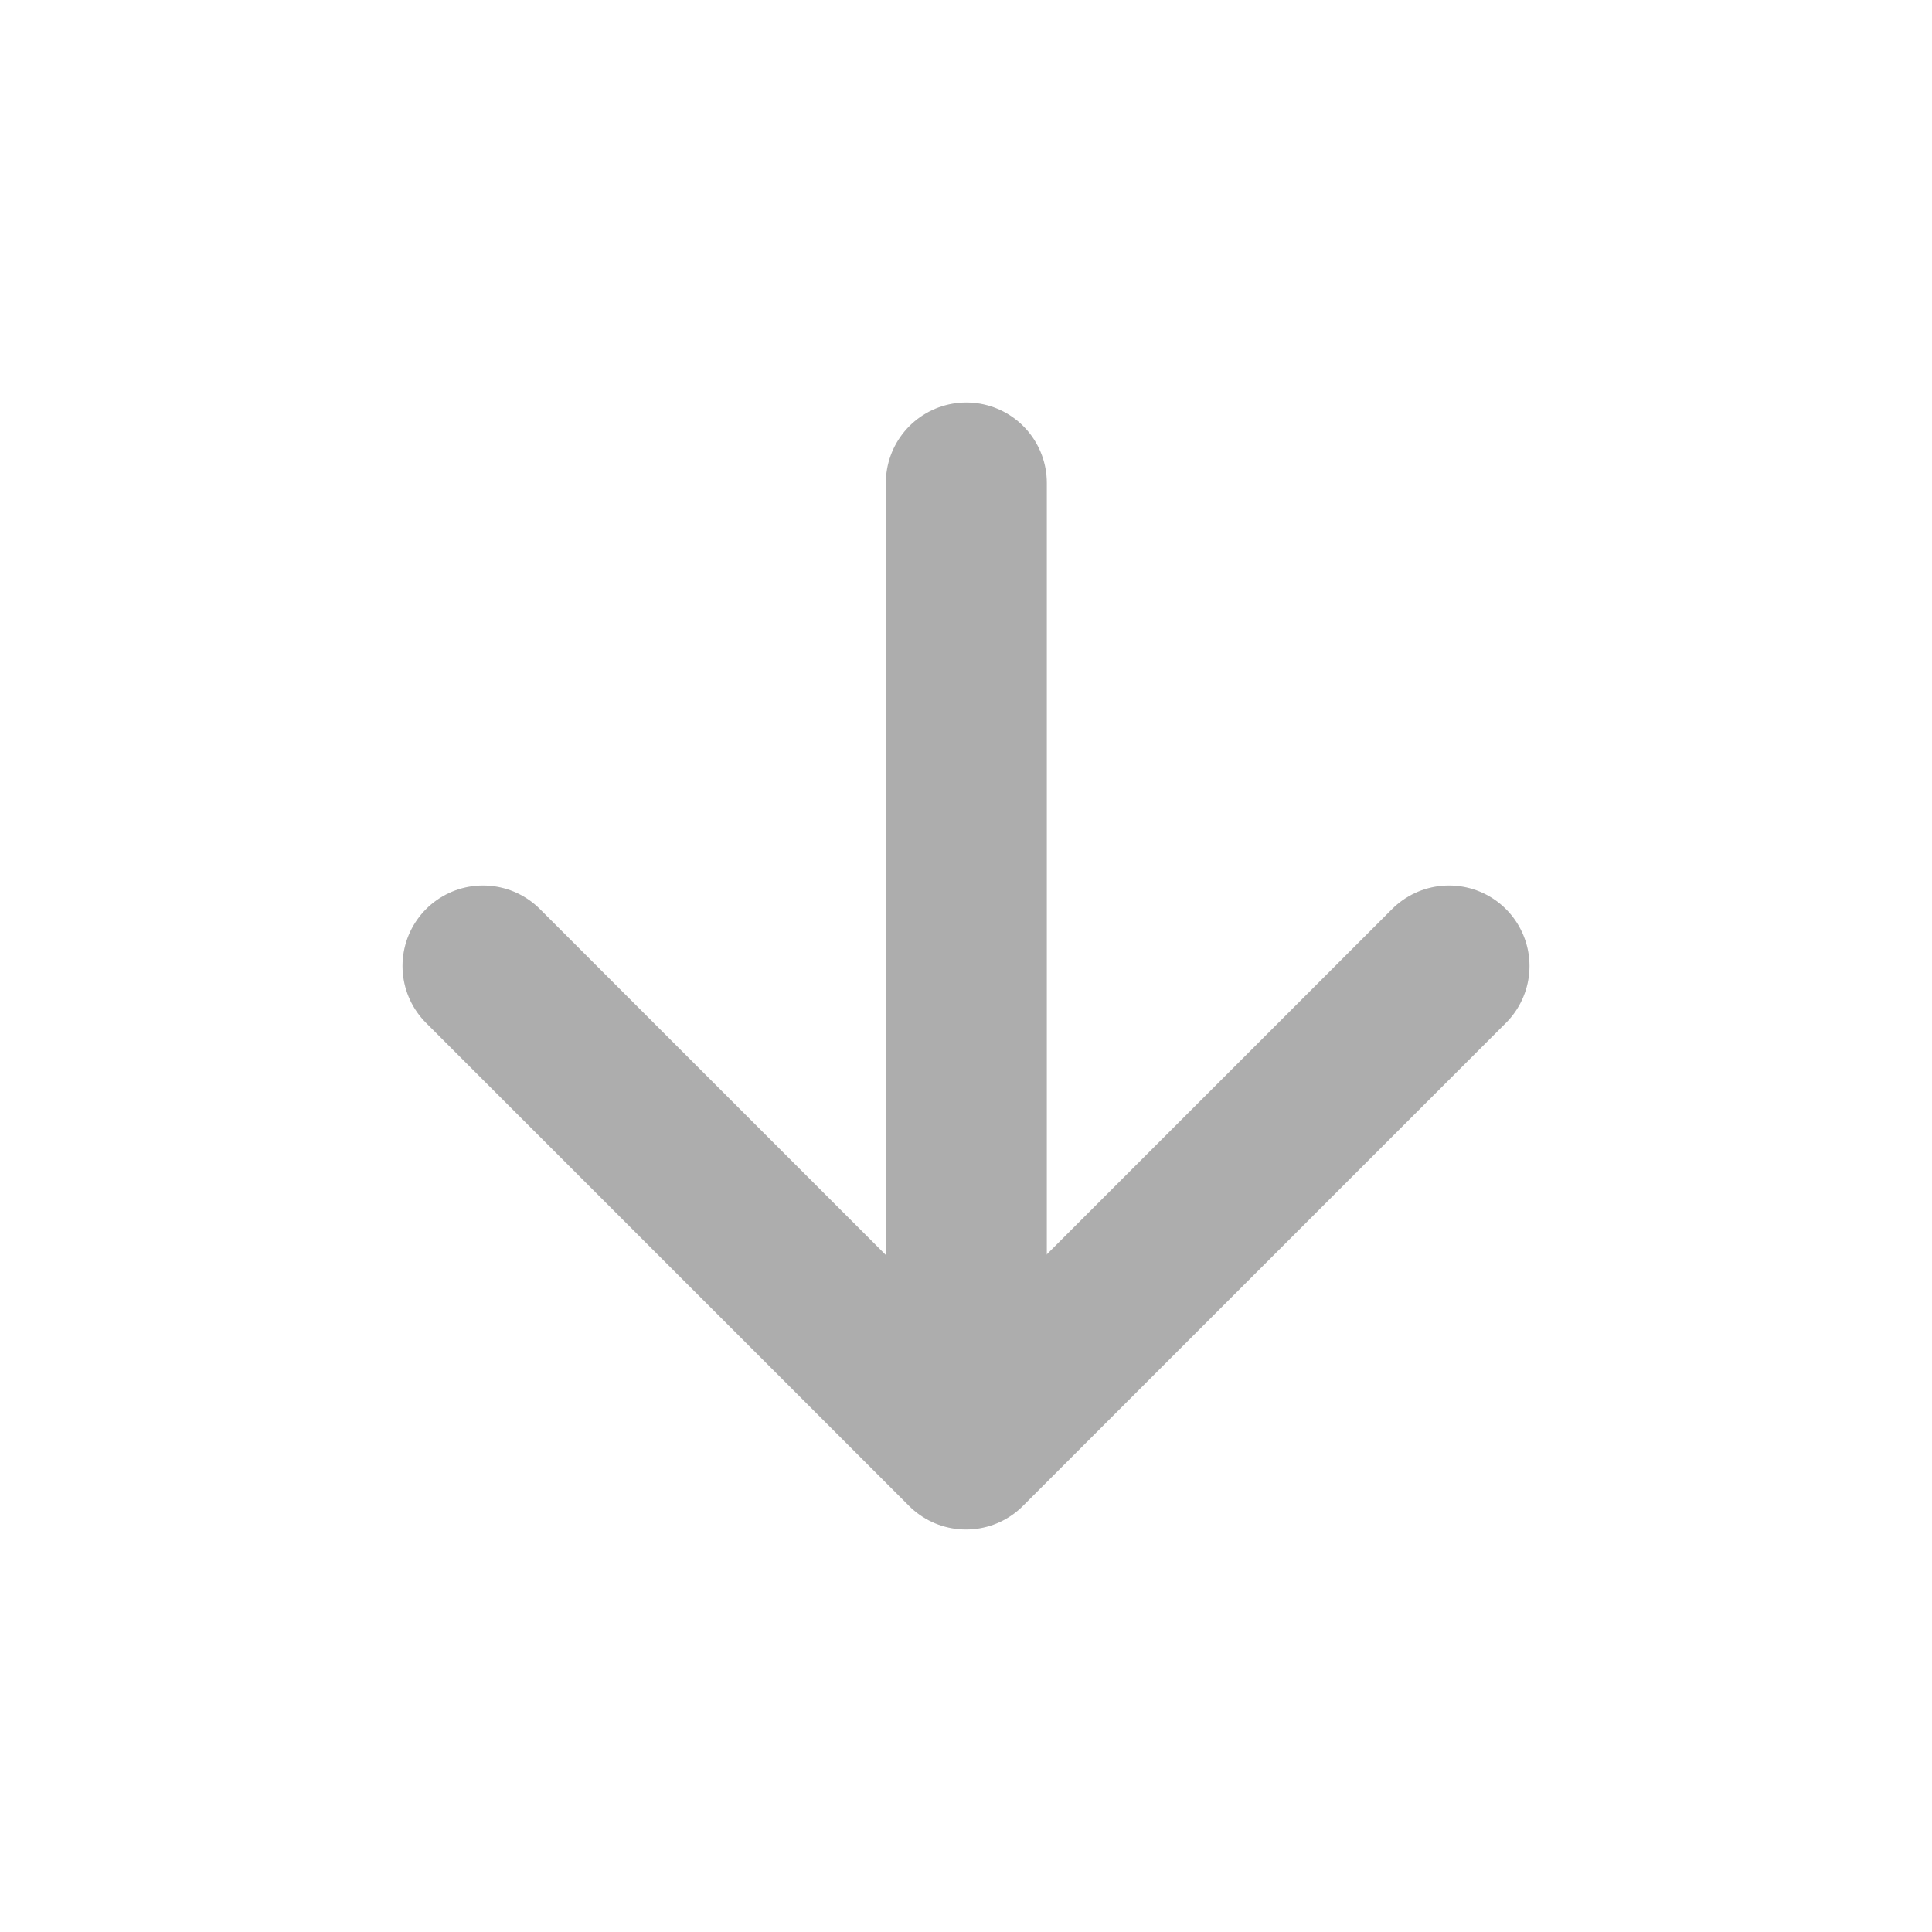 <?xml version="1.0" encoding="UTF-8"?><svg width="28" height="28" viewBox="0 0 48 48" fill="none" xmlns="http://www.w3.org/2000/svg"><path d="M24.008 35.9V12" stroke="#adadad" stroke-width="4" stroke-linecap="round" stroke-linejoin="round"/><path d="M36 24L24 36L12 24" stroke="#adadad" stroke-width="4" stroke-linecap="round" stroke-linejoin="round"/></svg>
